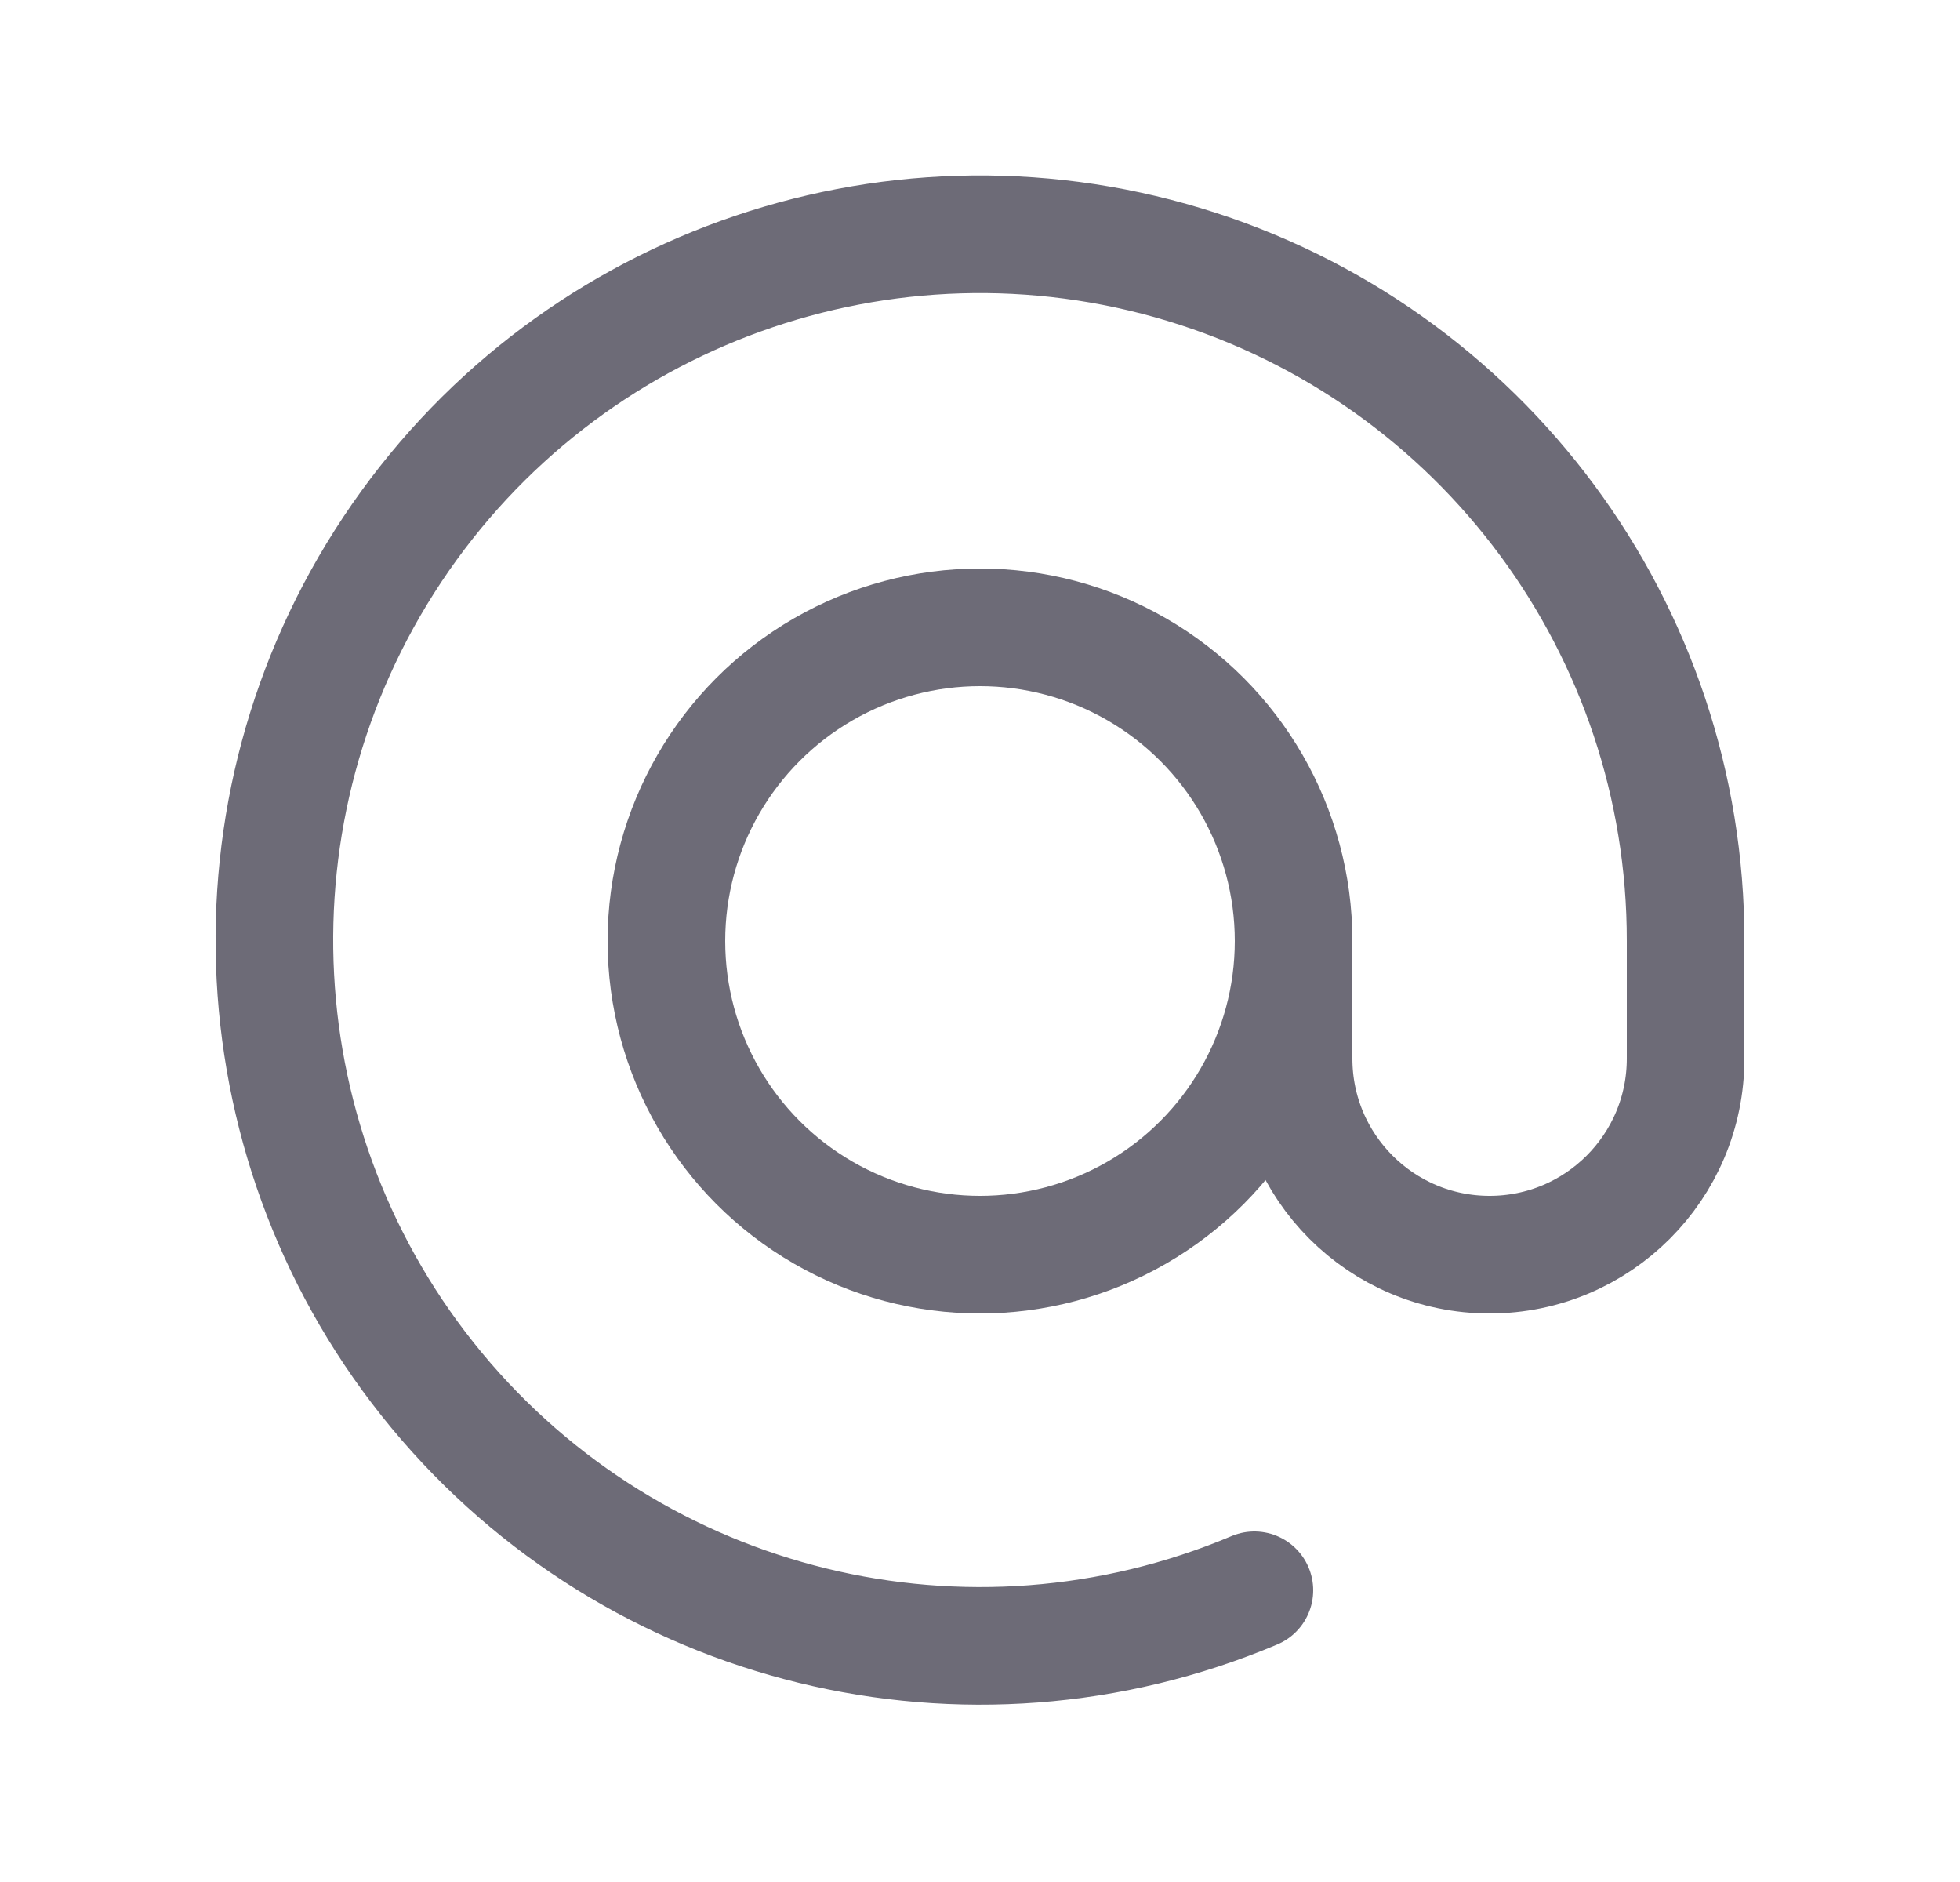 <svg width="25" height="24" viewBox="0 0 25 24" fill="none" xmlns="http://www.w3.org/2000/svg">
<circle cx="12.5" cy="12" r="4" stroke="#6D6B77" stroke-width="1.5" stroke-linecap="round" stroke-linejoin="round"/>
<path d="M16.5 12V13.5C16.5 14.881 17.619 16 19 16C20.381 16 21.5 14.881 21.5 13.5V12C21.505 8.029 18.907 4.524 15.106 3.374C11.306 2.224 7.2 3.701 5.003 7.009C2.806 10.316 3.036 14.673 5.57 17.731C8.104 20.788 12.342 21.824 16 20.28" stroke="#6D6B77" stroke-width="1.5" stroke-linecap="round" stroke-linejoin="round"/>
</svg>
